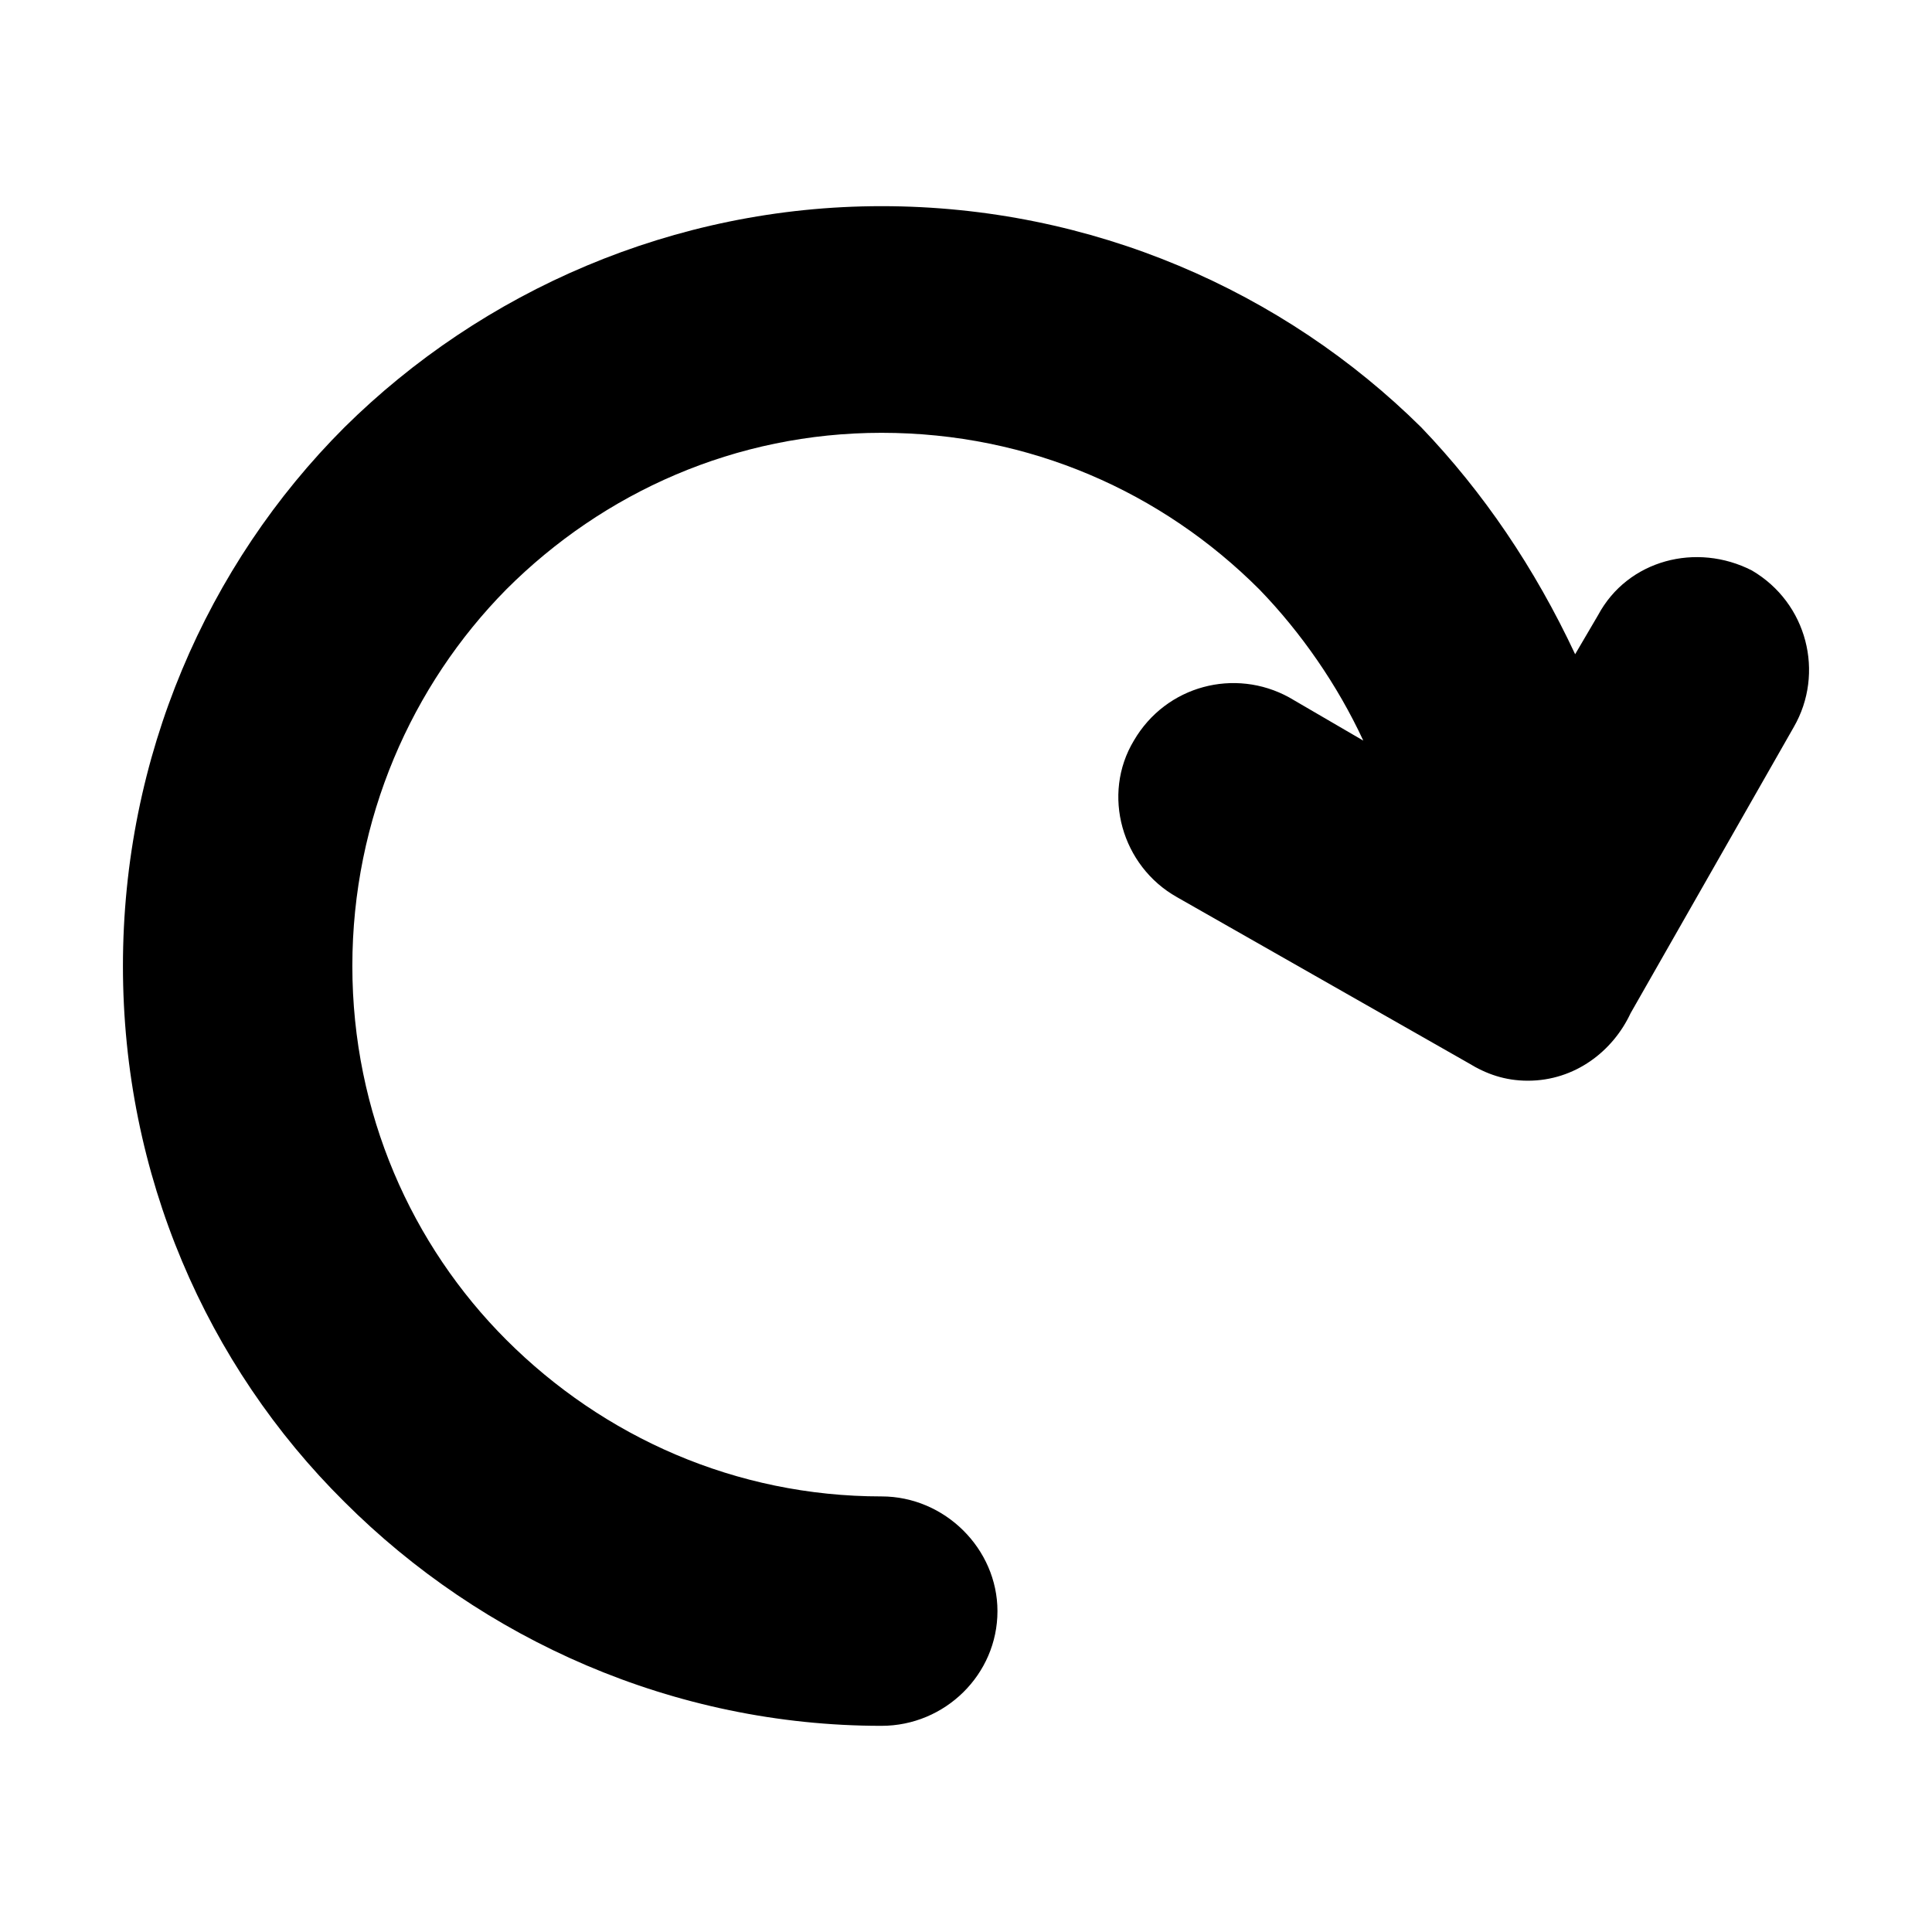 <?xml version="1.0" standalone="no"?><!DOCTYPE svg PUBLIC "-//W3C//DTD SVG 1.1//EN" "http://www.w3.org/Graphics/SVG/1.1/DTD/svg11.dtd"><svg t="1522569356316" class="icon" style="" viewBox="0 0 1024 1024" version="1.1" xmlns="http://www.w3.org/2000/svg" p-id="6353" xmlns:xlink="http://www.w3.org/1999/xlink" width="200" height="200"><defs><style type="text/css"></style></defs><path d="M847.021 326.025c15.749-29.373 52.226-38.676 81.526-23.66 29.369 17.213 38.676 54.425 22.194 82.991l-86.507 151.69c-9.303 20.006-29.377 35.754-54.425 35.754-12.159 0-22.121-3.589-31.424-9.303l-154.556-87.981c-29.299-16.472-40.068-54.415-22.853-82.982 17.14-29.373 53.618-38.611 82.254-22.927l39.339 22.927c-13.624-29.373-32.889-57.208-55.084-80.134-51.494-51.503-121.593-83-200.263-83-77.278 0-147.378 31.497-198.871 83-50.102 50.762-81.599 121.593-81.599 199.604 0 77.937 31.497 148.037 81.599 198.139 51.494 51.494 121.593 82.991 198.871 82.991 33.617 0 61.452 27.835 61.452 60.797 0 33.622-27.835 60.797-61.452 60.797-110.167 0-211.767-45.781-284.72-118.737C109.549 723.694 65.16 622.83 65.16 512.004c0-110.899 44.389-212.496 117.345-285.451 72.951-72.224 174.553-117.281 284.72-117.281 111.559 0 213.155 45.057 286.111 117.281 32.889 34.345 60.064 74.421 81.522 120.202l12.164-20.729z" p-id="6354"></path></svg>